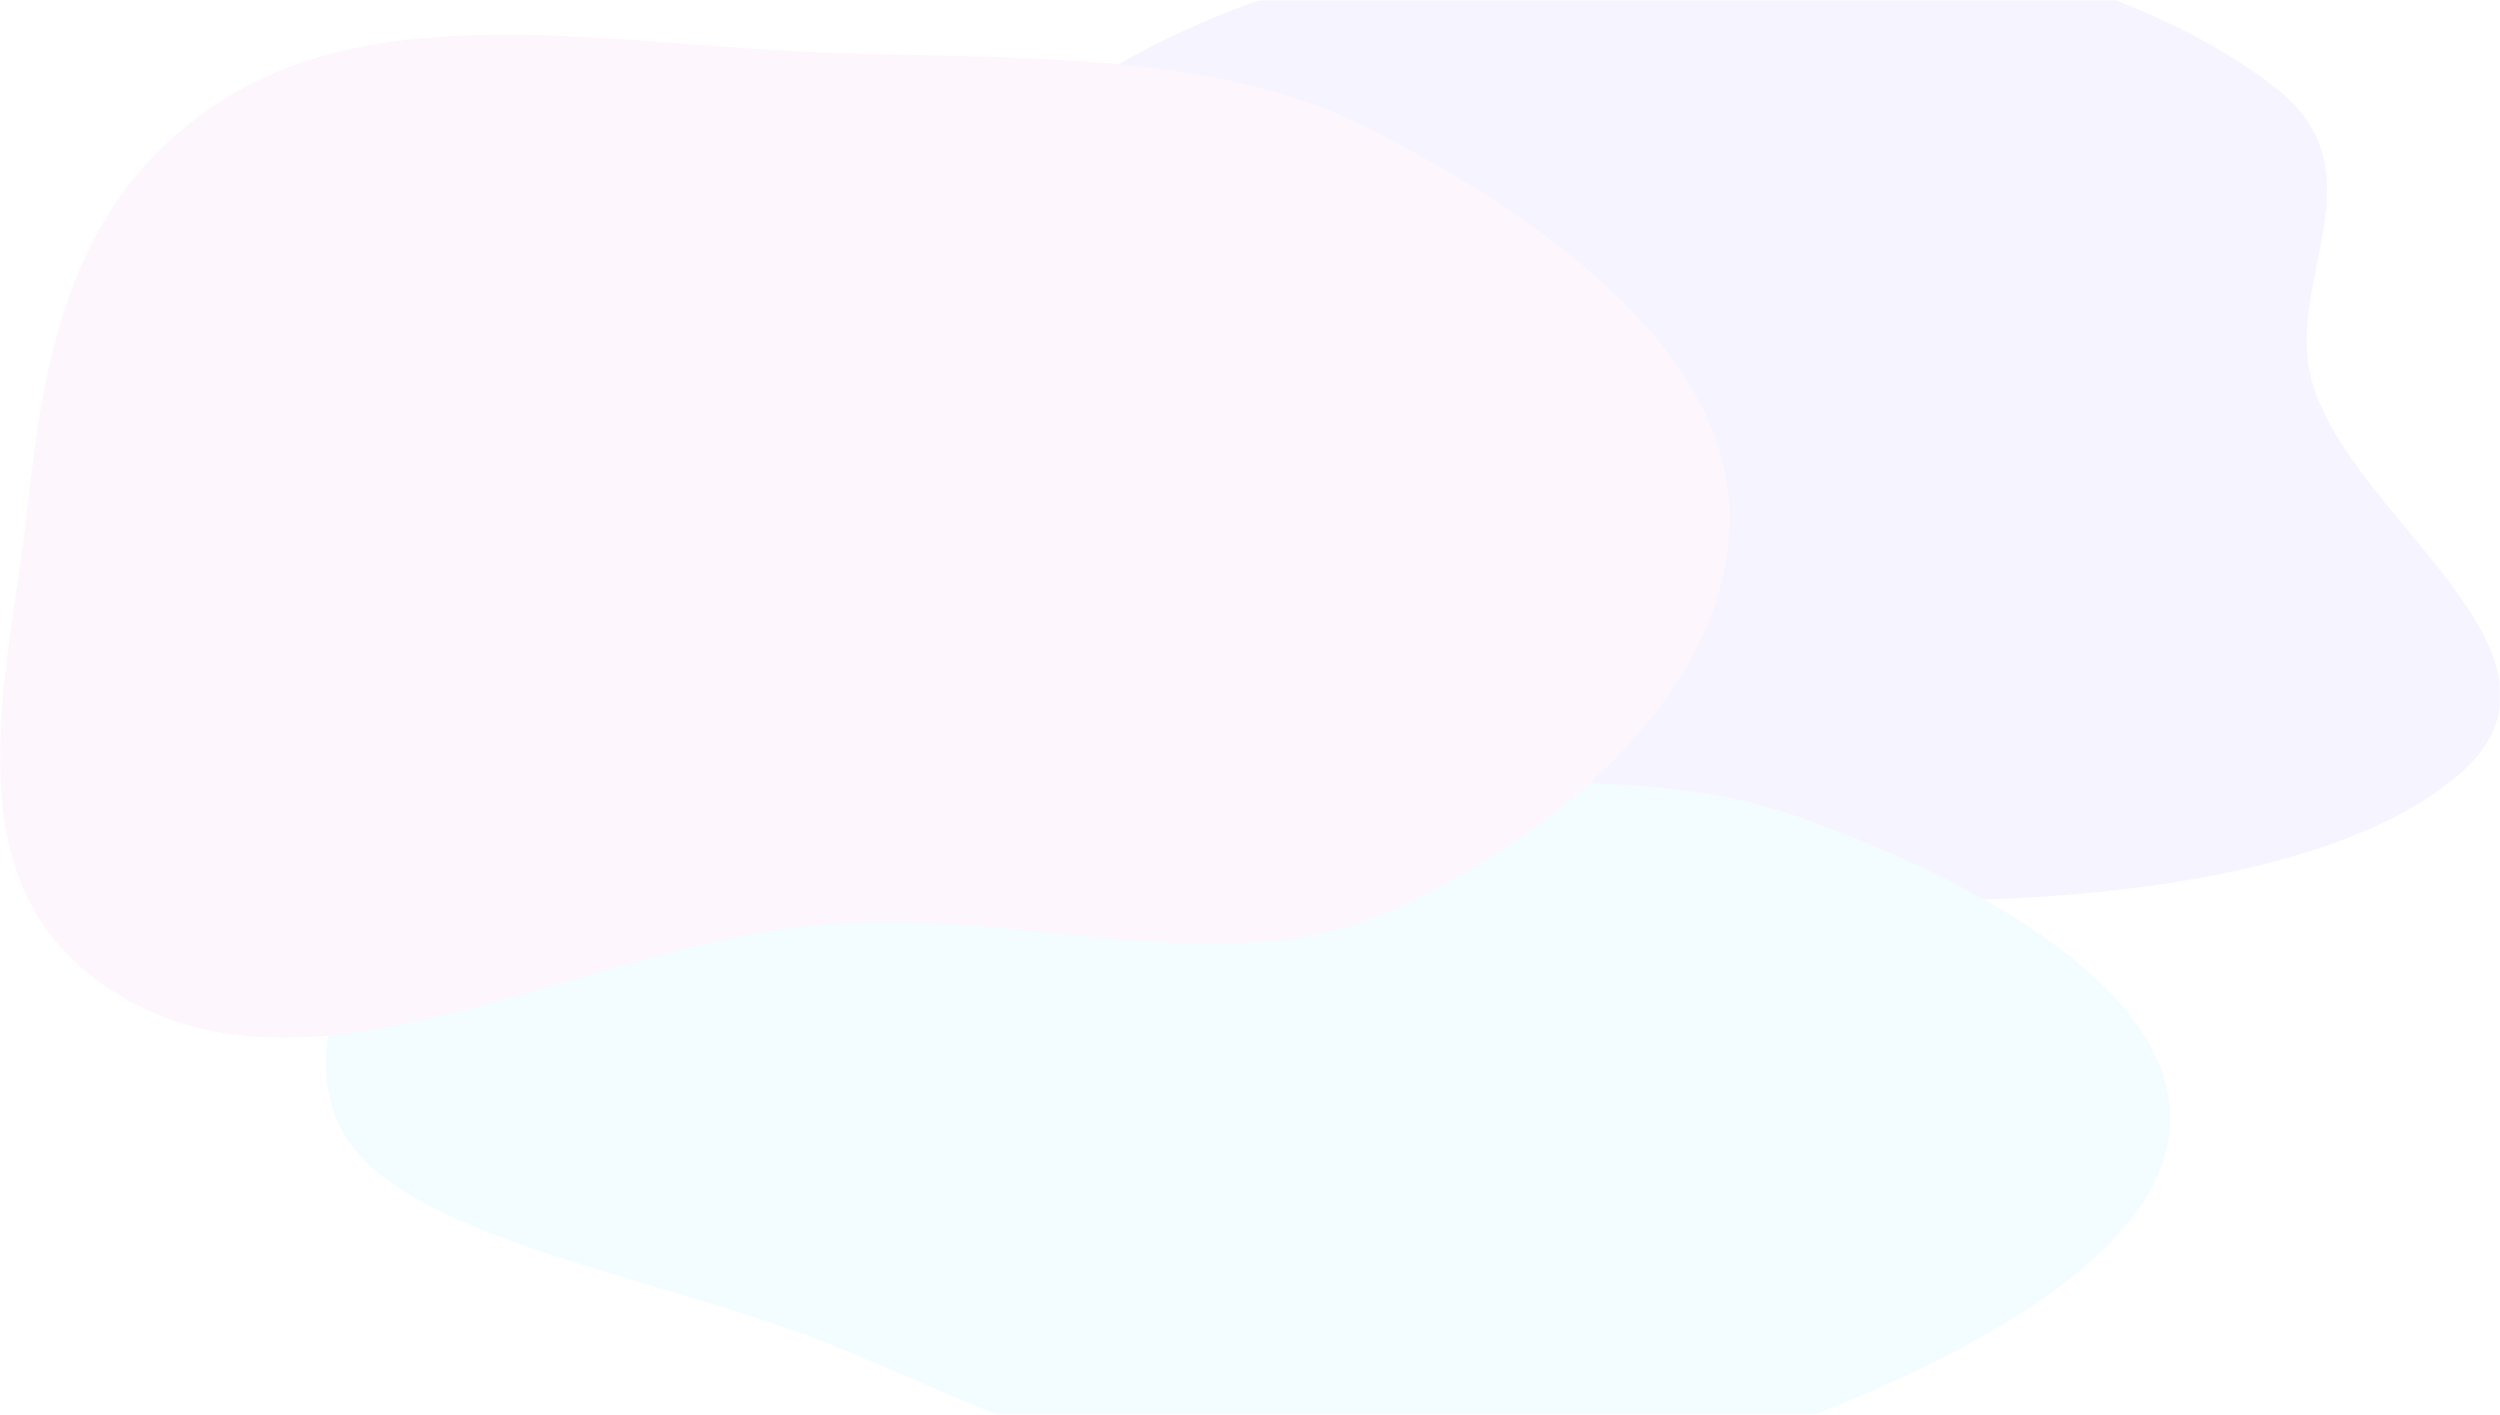 <svg width="1366" height="773" viewBox="0 0 1366 773" fill="none" xmlns="http://www.w3.org/2000/svg">
<g opacity="0.05">
<mask id="mask0_79_760" style="mask-type:alpha" maskUnits="userSpaceOnUse" x="0" y="0" width="1366" height="773">
<rect x="0.5" y="-0.5" width="1365" height="772" transform="matrix(1 0 0 -1 0 772)" fill="white" stroke="black"/>
</mask>
<g mask="url(#mask0_79_760)">
<g filter="url(#filter0_f_79_760)">
<path fill-rule="evenodd" clip-rule="evenodd" d="M947.552 487.016C1089.07 500.703 1269.82 488.42 1344.7 422.199C1417.87 357.492 1283.4 282.936 1263.14 207.931C1248.3 153.035 1301.94 93.883 1243.64 48.184C1177.29 -3.829 1064.42 -36.186 947.552 -39.464C825.278 -42.893 705.352 -16.162 618.996 30.667C532.847 77.384 480.847 142.275 491.338 207.931C501.152 269.35 595.569 310.821 671.148 357.056C755.184 408.464 822.498 474.921 947.552 487.016Z" fill="#3A33FF"/>
</g>
<g filter="url(#filter1_f_79_760)">
<path fill-rule="evenodd" clip-rule="evenodd" d="M678.721 806.464C785.364 814.896 896.846 809.598 984.512 775.769C1087.7 735.951 1186.07 679.232 1185.8 610.788C1185.54 542.412 1088.9 484.243 983.222 446.503C894.775 414.918 784.581 433.275 678.721 429.703C559.316 425.675 432.626 388.367 333.597 424.586C225.662 464.063 157.402 541.87 183.608 610.788C208.068 675.113 352.913 694.792 451.097 733.596C525.086 762.838 587.974 799.29 678.721 806.464Z" fill="#08C6FF"/>
</g>
<g filter="url(#filter2_f_79_760)">
<path fill-rule="evenodd" clip-rule="evenodd" d="M454.241 504.715C559.854 496.728 671.337 538.158 760.563 497.244C864.646 449.518 947.385 367.673 944.948 279.705C942.535 192.638 848.273 121.43 748.743 70.562C664.285 27.397 558.178 32.434 454.241 28.916C341.65 25.106 218.13 -0.512 130.264 49.629C37.358 102.647 24.123 195.325 14.77 279.705C4.324 373.931 -33.064 493.827 74.896 549.102C182.962 604.432 321.767 514.735 454.241 504.715Z" fill="#CF38DA"/>
</g>
</g>
</g>
<defs>
<filter id="filter0_f_79_760" x="90" y="-439.758" width="1676.3" height="1331.76" filterUnits="userSpaceOnUse" color-interpolation-filters="sRGB">
<feFlood flood-opacity="0" result="BackgroundImageFix"/>
<feBlend mode="normal" in="SourceGraphic" in2="BackgroundImageFix" result="shape"/>
<feGaussianBlur stdDeviation="200" result="effect1_foregroundBlur_79_760"/>
</filter>
<filter id="filter1_f_79_760" x="-222" y="8.903" width="1807.8" height="1201.1" filterUnits="userSpaceOnUse" color-interpolation-filters="sRGB">
<feFlood flood-opacity="0" result="BackgroundImageFix"/>
<feBlend mode="normal" in="SourceGraphic" in2="BackgroundImageFix" result="shape"/>
<feGaussianBlur stdDeviation="200" result="effect1_foregroundBlur_79_760"/>
</filter>
<filter id="filter2_f_79_760" x="-400" y="-381" width="1745" height="1348" filterUnits="userSpaceOnUse" color-interpolation-filters="sRGB">
<feFlood flood-opacity="0" result="BackgroundImageFix"/>
<feBlend mode="normal" in="SourceGraphic" in2="BackgroundImageFix" result="shape"/>
<feGaussianBlur stdDeviation="200" result="effect1_foregroundBlur_79_760"/>
</filter>
</defs>
</svg>
